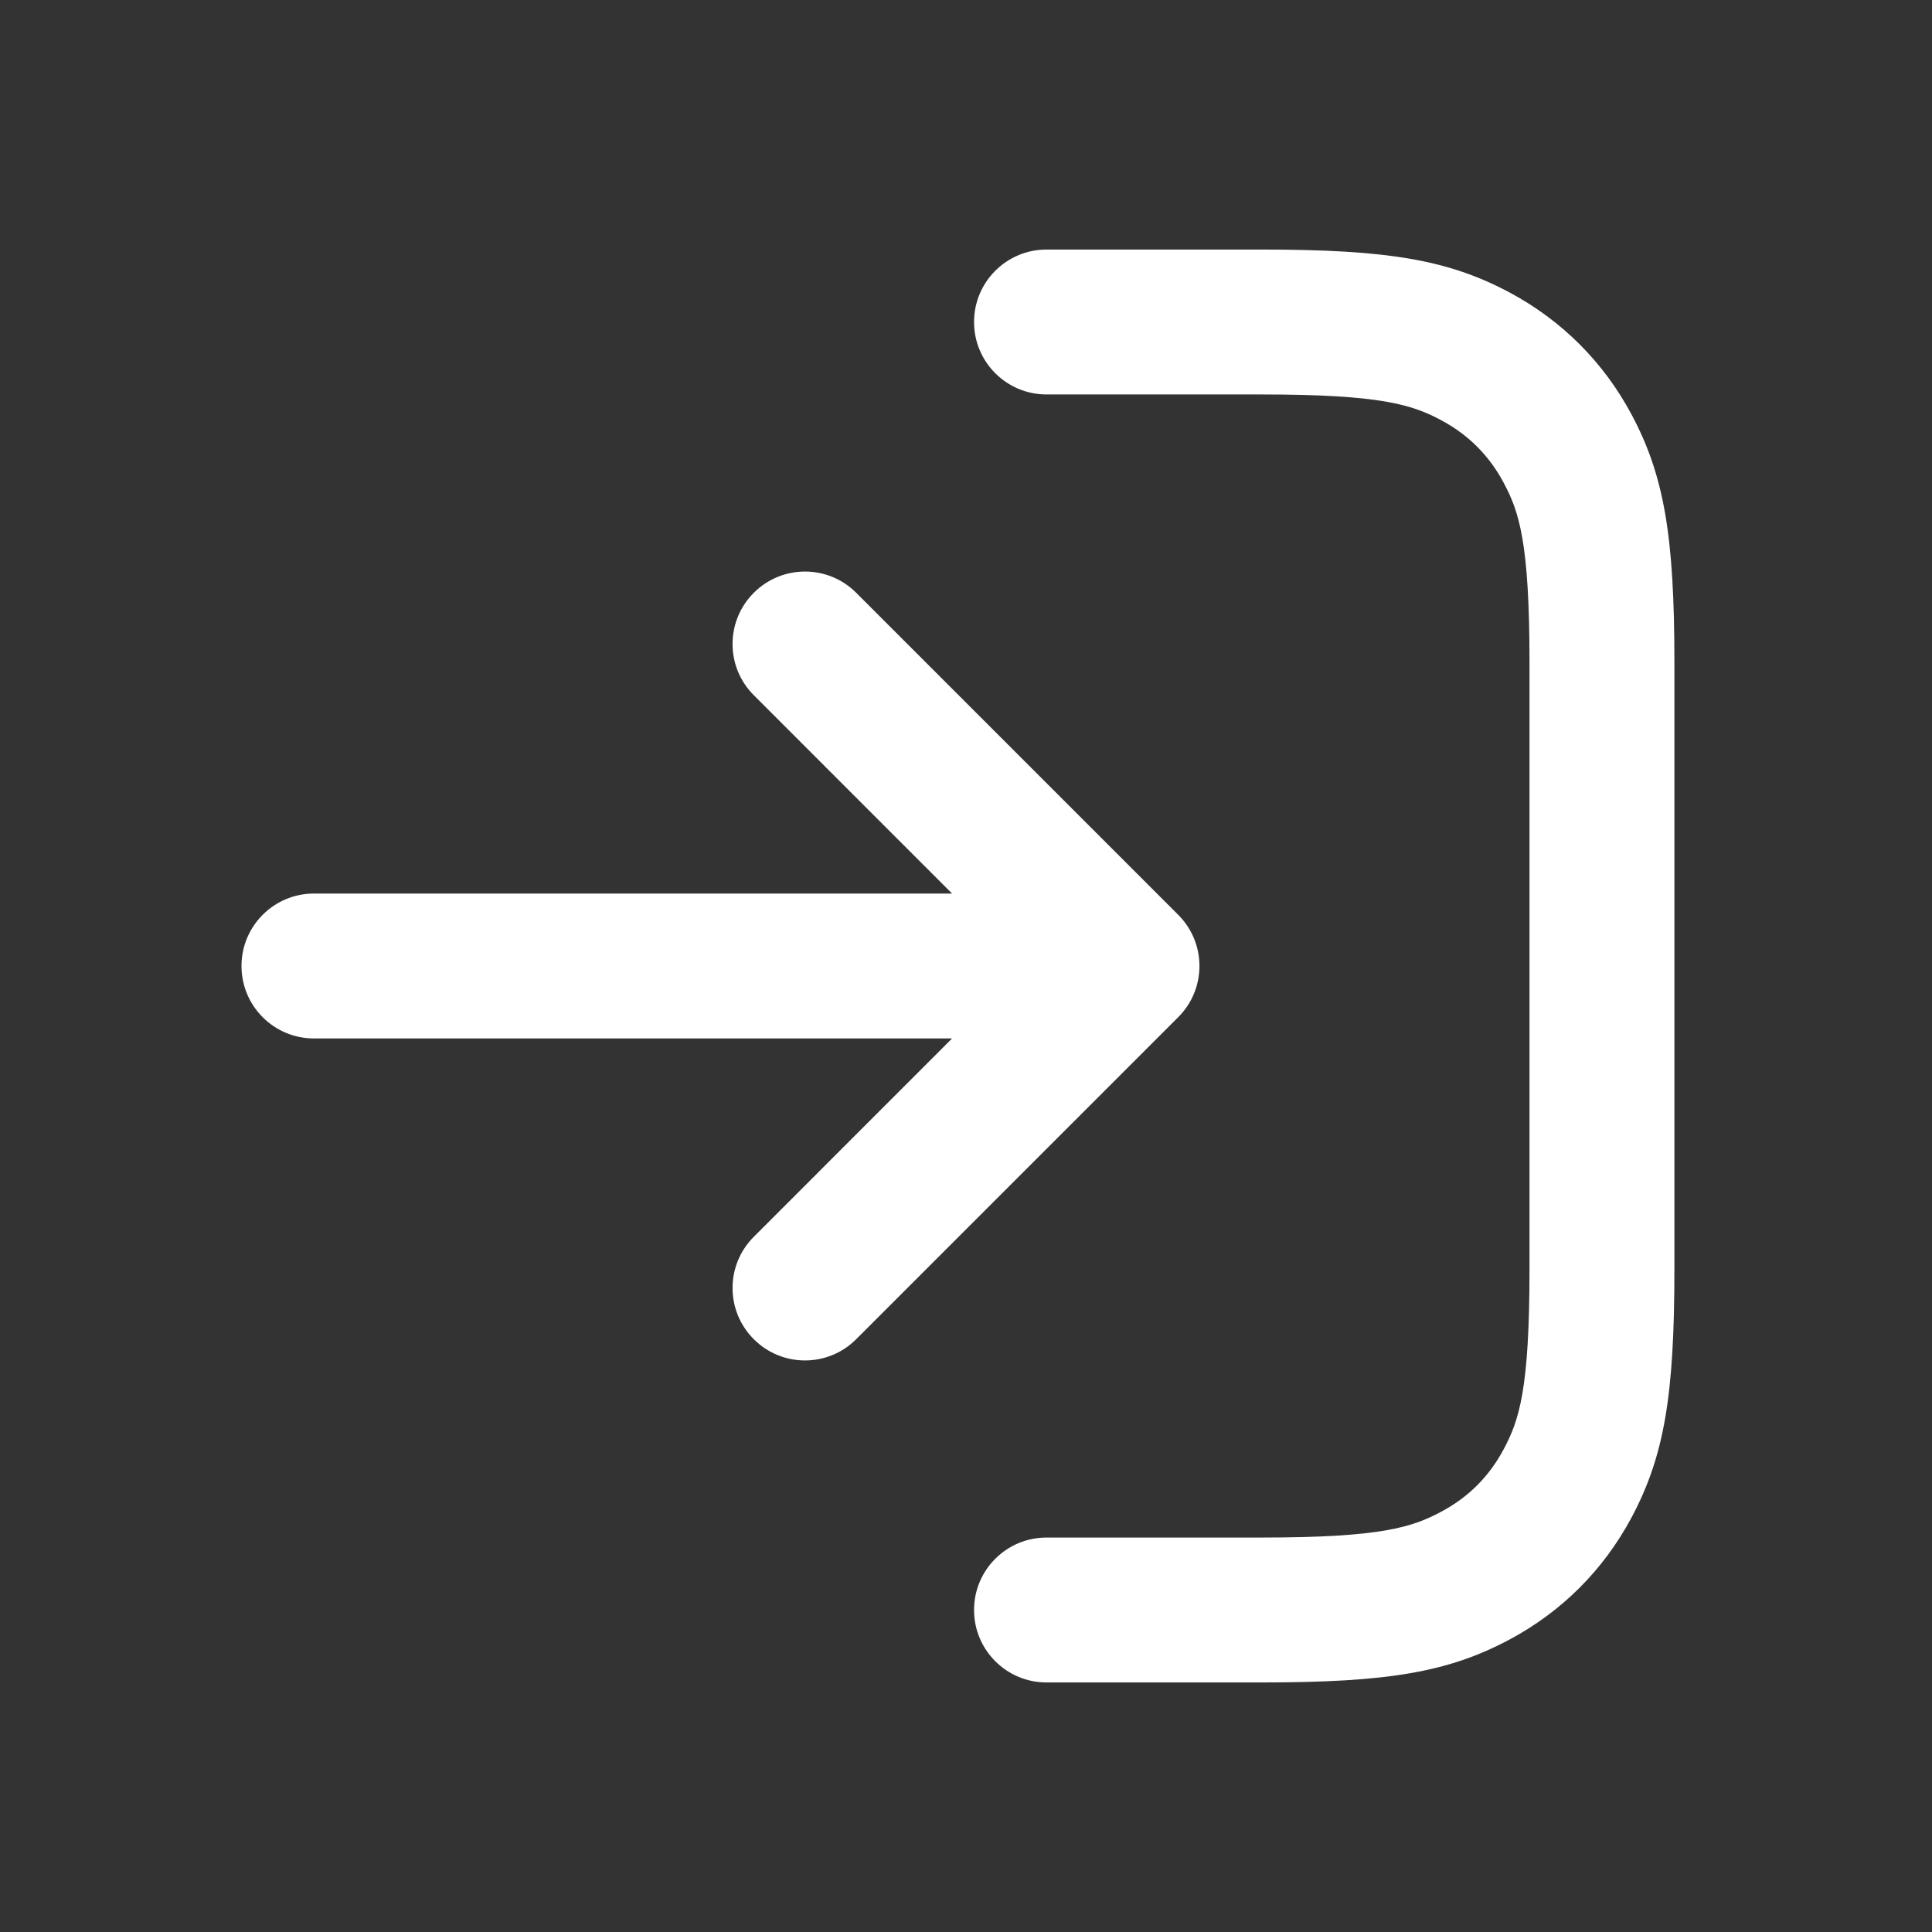 <svg width="24" height="24" viewBox="0 0 24 24" fill="none" xmlns="http://www.w3.org/2000/svg">
<rect x="0" y="0" width="24" height="24" fill="#333333" stroke="none"/>
<path d="M18.754 20.366C17.991 20.773 17.242 20.9 15.672 20.9H13.019C13.013 20.9 13.006 20.9 13 20.9C12.503 20.9 12.1 20.497 12.1 20C12.1 19.503 12.503 19.1 13 19.1C13 19.1 13 19.1 13 19.1L15.672 19.1C17.159 19.1 17.543 18.972 17.905 18.778C18.241 18.599 18.499 18.341 18.678 18.005C18.872 17.643 19 17.259 19 15.772L19 8.228C19 6.741 18.872 6.357 18.678 5.995C18.499 5.659 18.241 5.401 17.905 5.221C17.543 5.028 17.159 4.9 15.672 4.9L13.019 4.9C13.013 4.9 13.006 4.9 13 4.9C12.503 4.9 12.1 4.497 12.1 4C12.1 3.503 12.503 3.1 13 3.1C13 3.1 13 3.1 13 3.1L15.672 3.1C17.242 3.1 17.991 3.227 18.754 3.634C19.403 3.982 19.918 4.497 20.266 5.146C20.673 5.908 20.8 6.658 20.8 8.228V15.772C20.8 17.342 20.673 18.091 20.266 18.854C19.918 19.503 19.403 20.018 18.754 20.366Z" fill="white"/>
<path d="M9.364 15.364L11.827 12.9H3.9C3.403 12.9 3 12.497 3 12C3 11.503 3.403 11.1 3.9 11.1H11.827L9.364 8.636C9.012 8.285 9.012 7.715 9.364 7.364C9.715 7.012 10.285 7.012 10.636 7.364L14.636 11.364C14.988 11.715 14.988 12.285 14.636 12.636L10.636 16.636C10.285 16.988 9.715 16.988 9.364 16.636C9.012 16.285 9.012 15.715 9.364 15.364Z" fill="white"/>
</svg>
